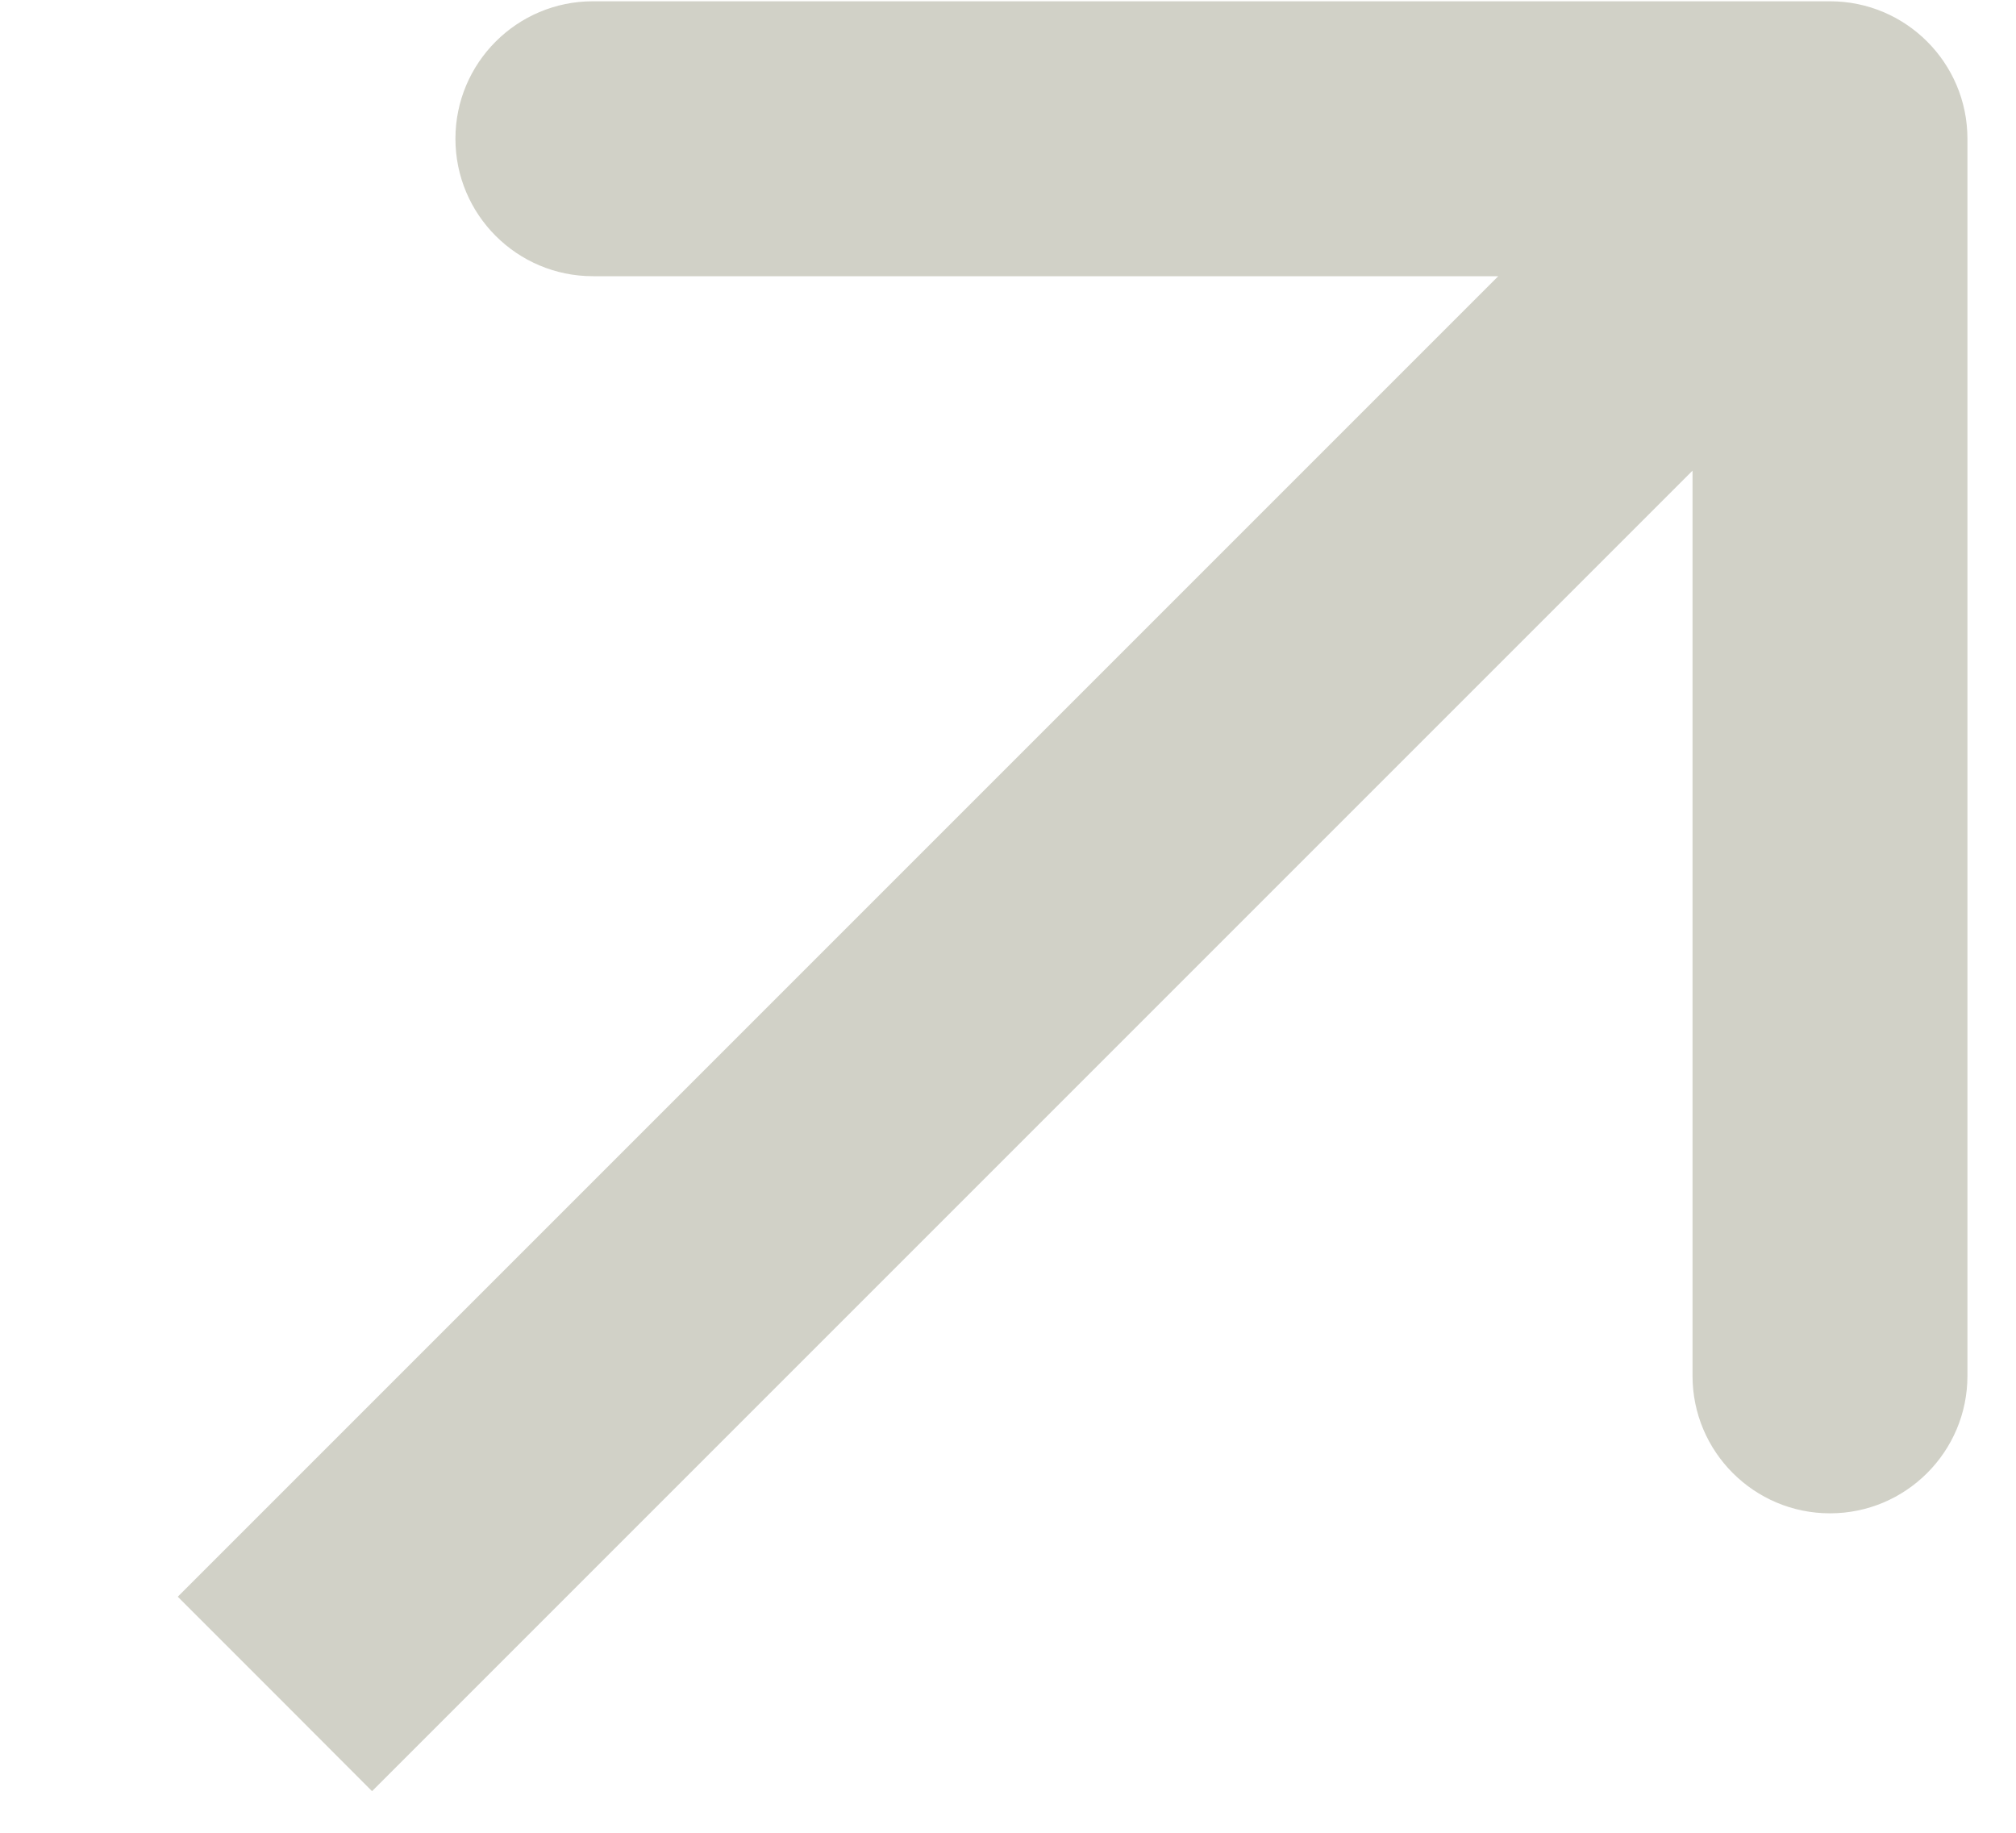 <svg width="11" height="10" viewBox="0 0 11 10" fill="none" xmlns="http://www.w3.org/2000/svg">
<path d="M10.735 0.757C10.735 0.343 10.399 0.007 9.985 0.007L3.235 0.007C2.821 0.007 2.485 0.343 2.485 0.757C2.485 1.171 2.821 1.507 3.235 1.507H9.235V7.507C9.235 7.921 9.571 8.257 9.985 8.257C10.399 8.257 10.735 7.921 10.735 7.507L10.735 0.757ZM1.5 9.242L2.03 9.773L10.516 1.287L9.985 0.757L9.455 0.227L0.97 8.712L1.5 9.242Z" fill="#D1D1C7"/>
</svg>

